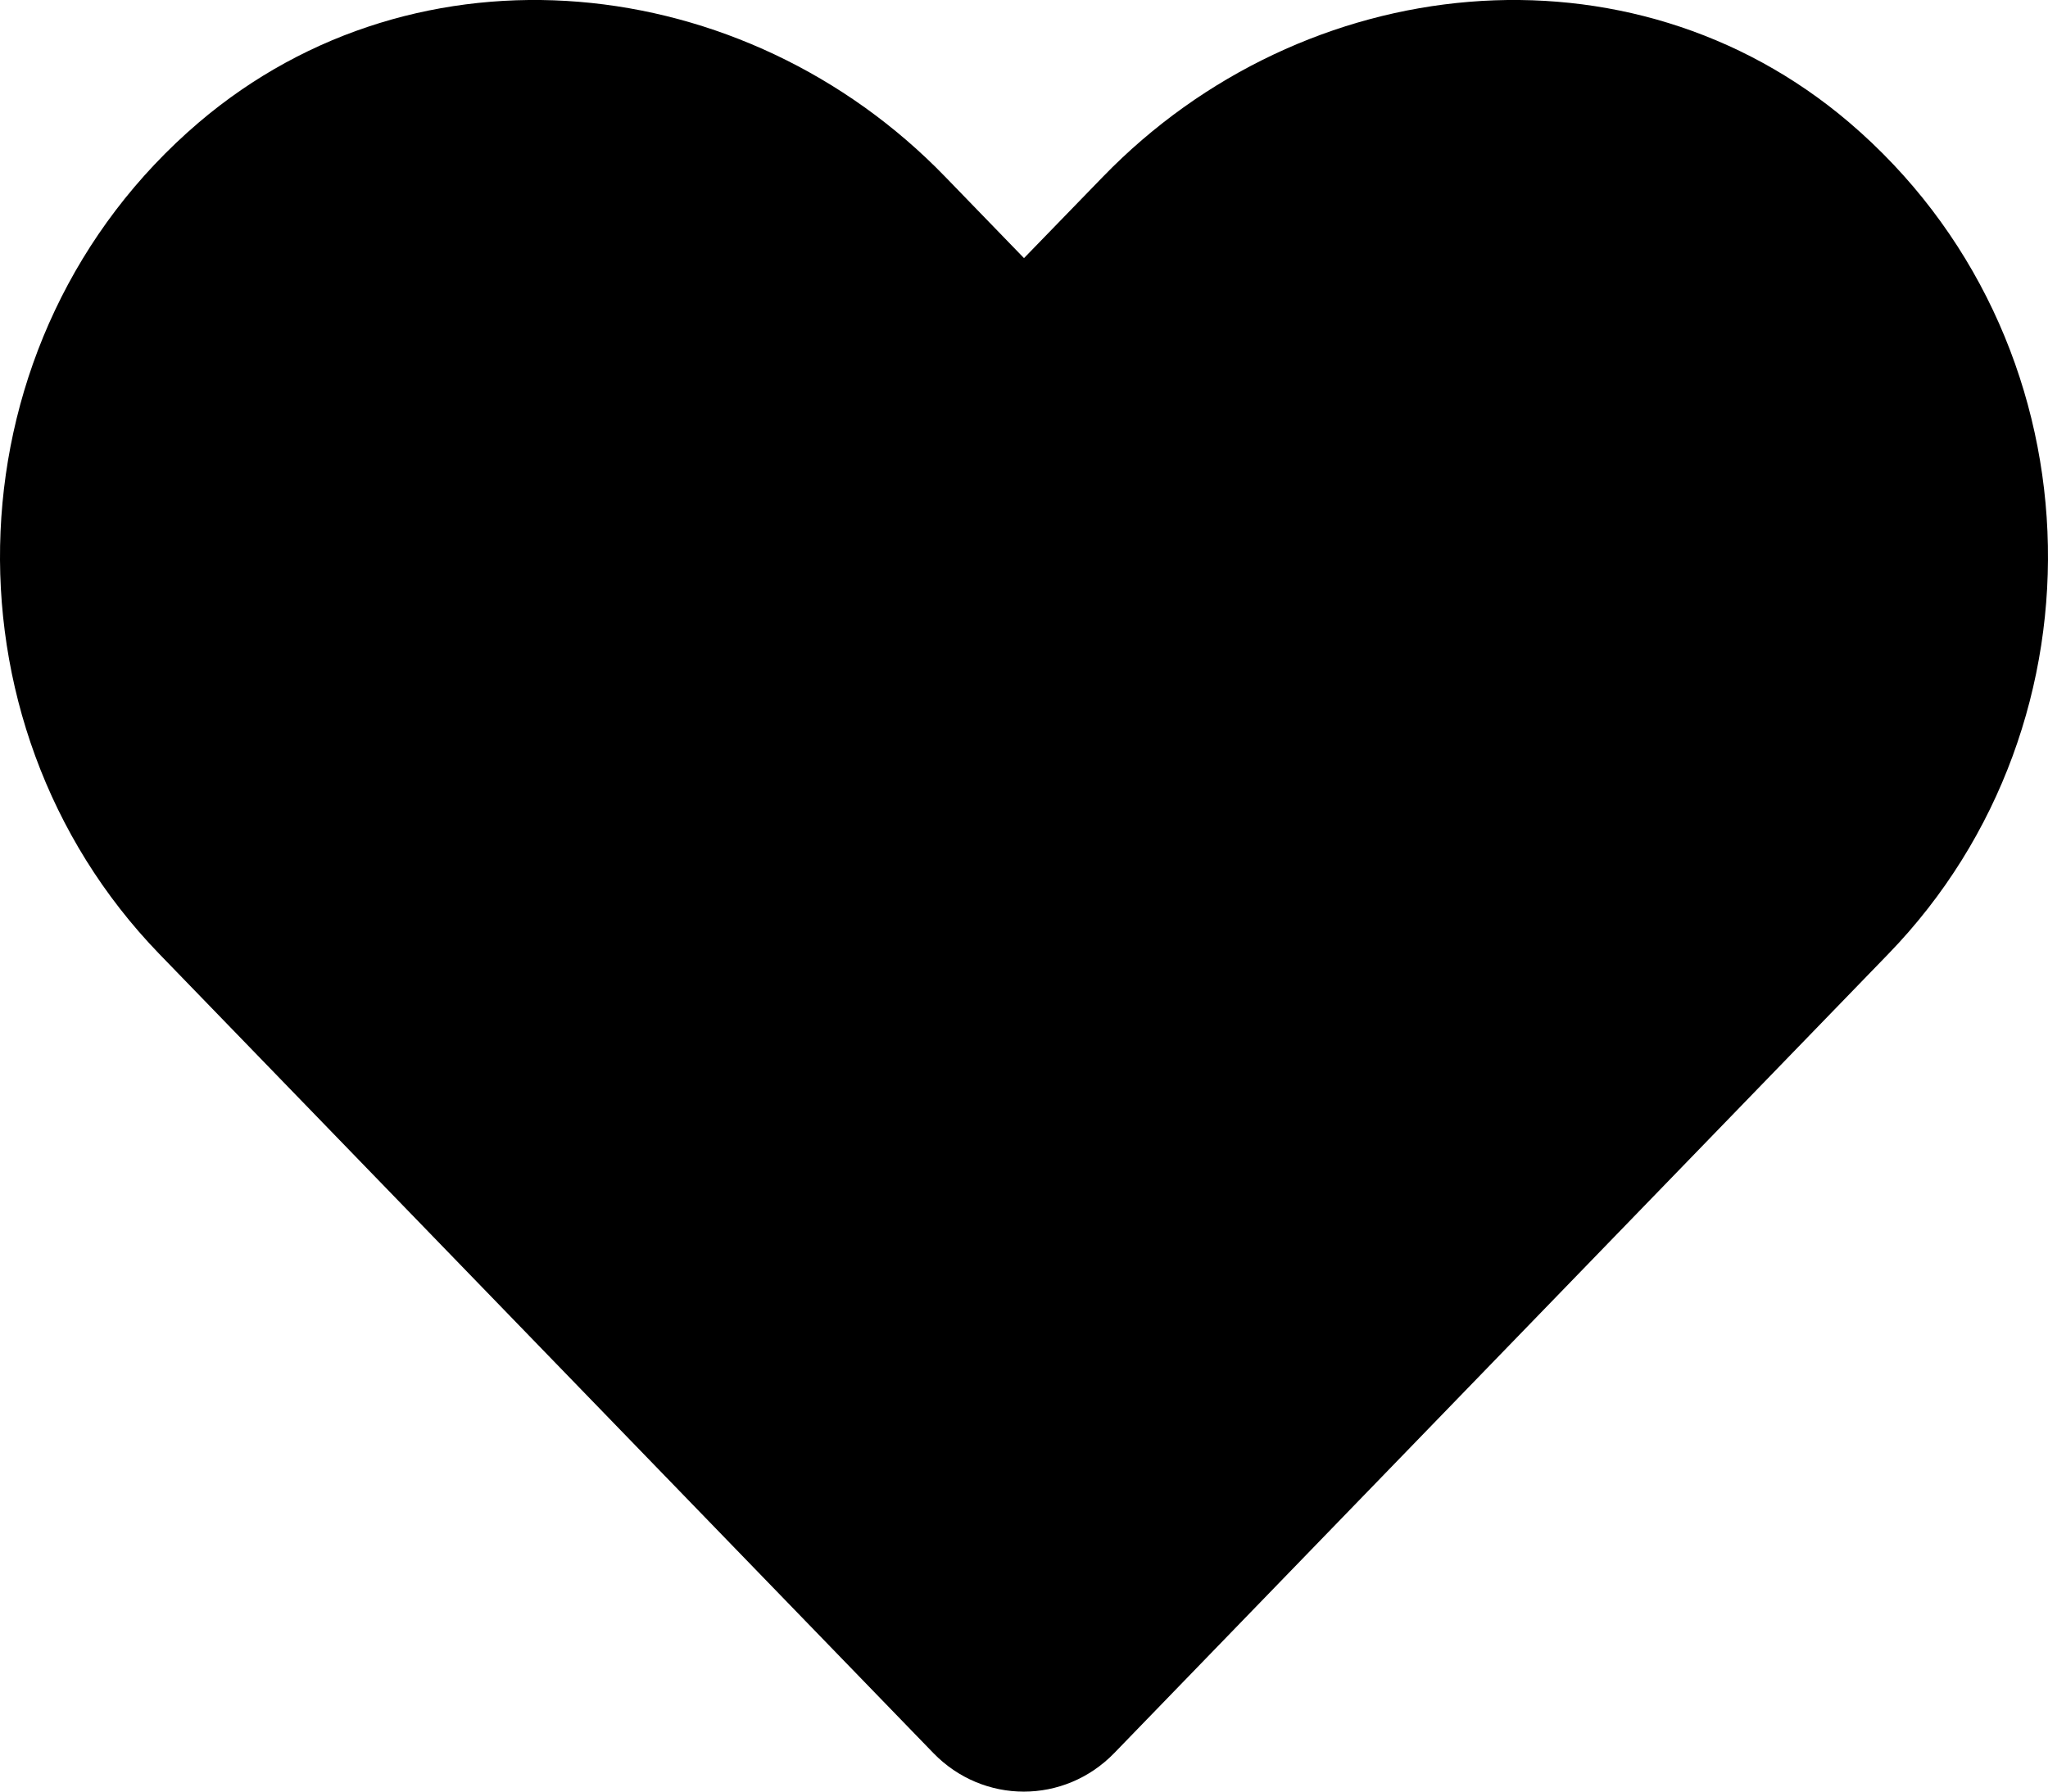 <svg  viewBox="0 0 16 14" xmlns="http://www.w3.org/2000/svg">
<path d="M14.447 0.957C12.735 -0.502 10.188 -0.24 8.616 1.382L8 2.017L7.385 1.382C5.816 -0.24 3.266 -0.502 1.553 0.957C-0.409 2.632 -0.512 5.638 1.244 7.454L7.291 13.698C7.681 14.101 8.316 14.101 8.706 13.698L14.753 7.454C16.513 5.638 16.409 2.632 14.447 0.957Z" />
</svg>
